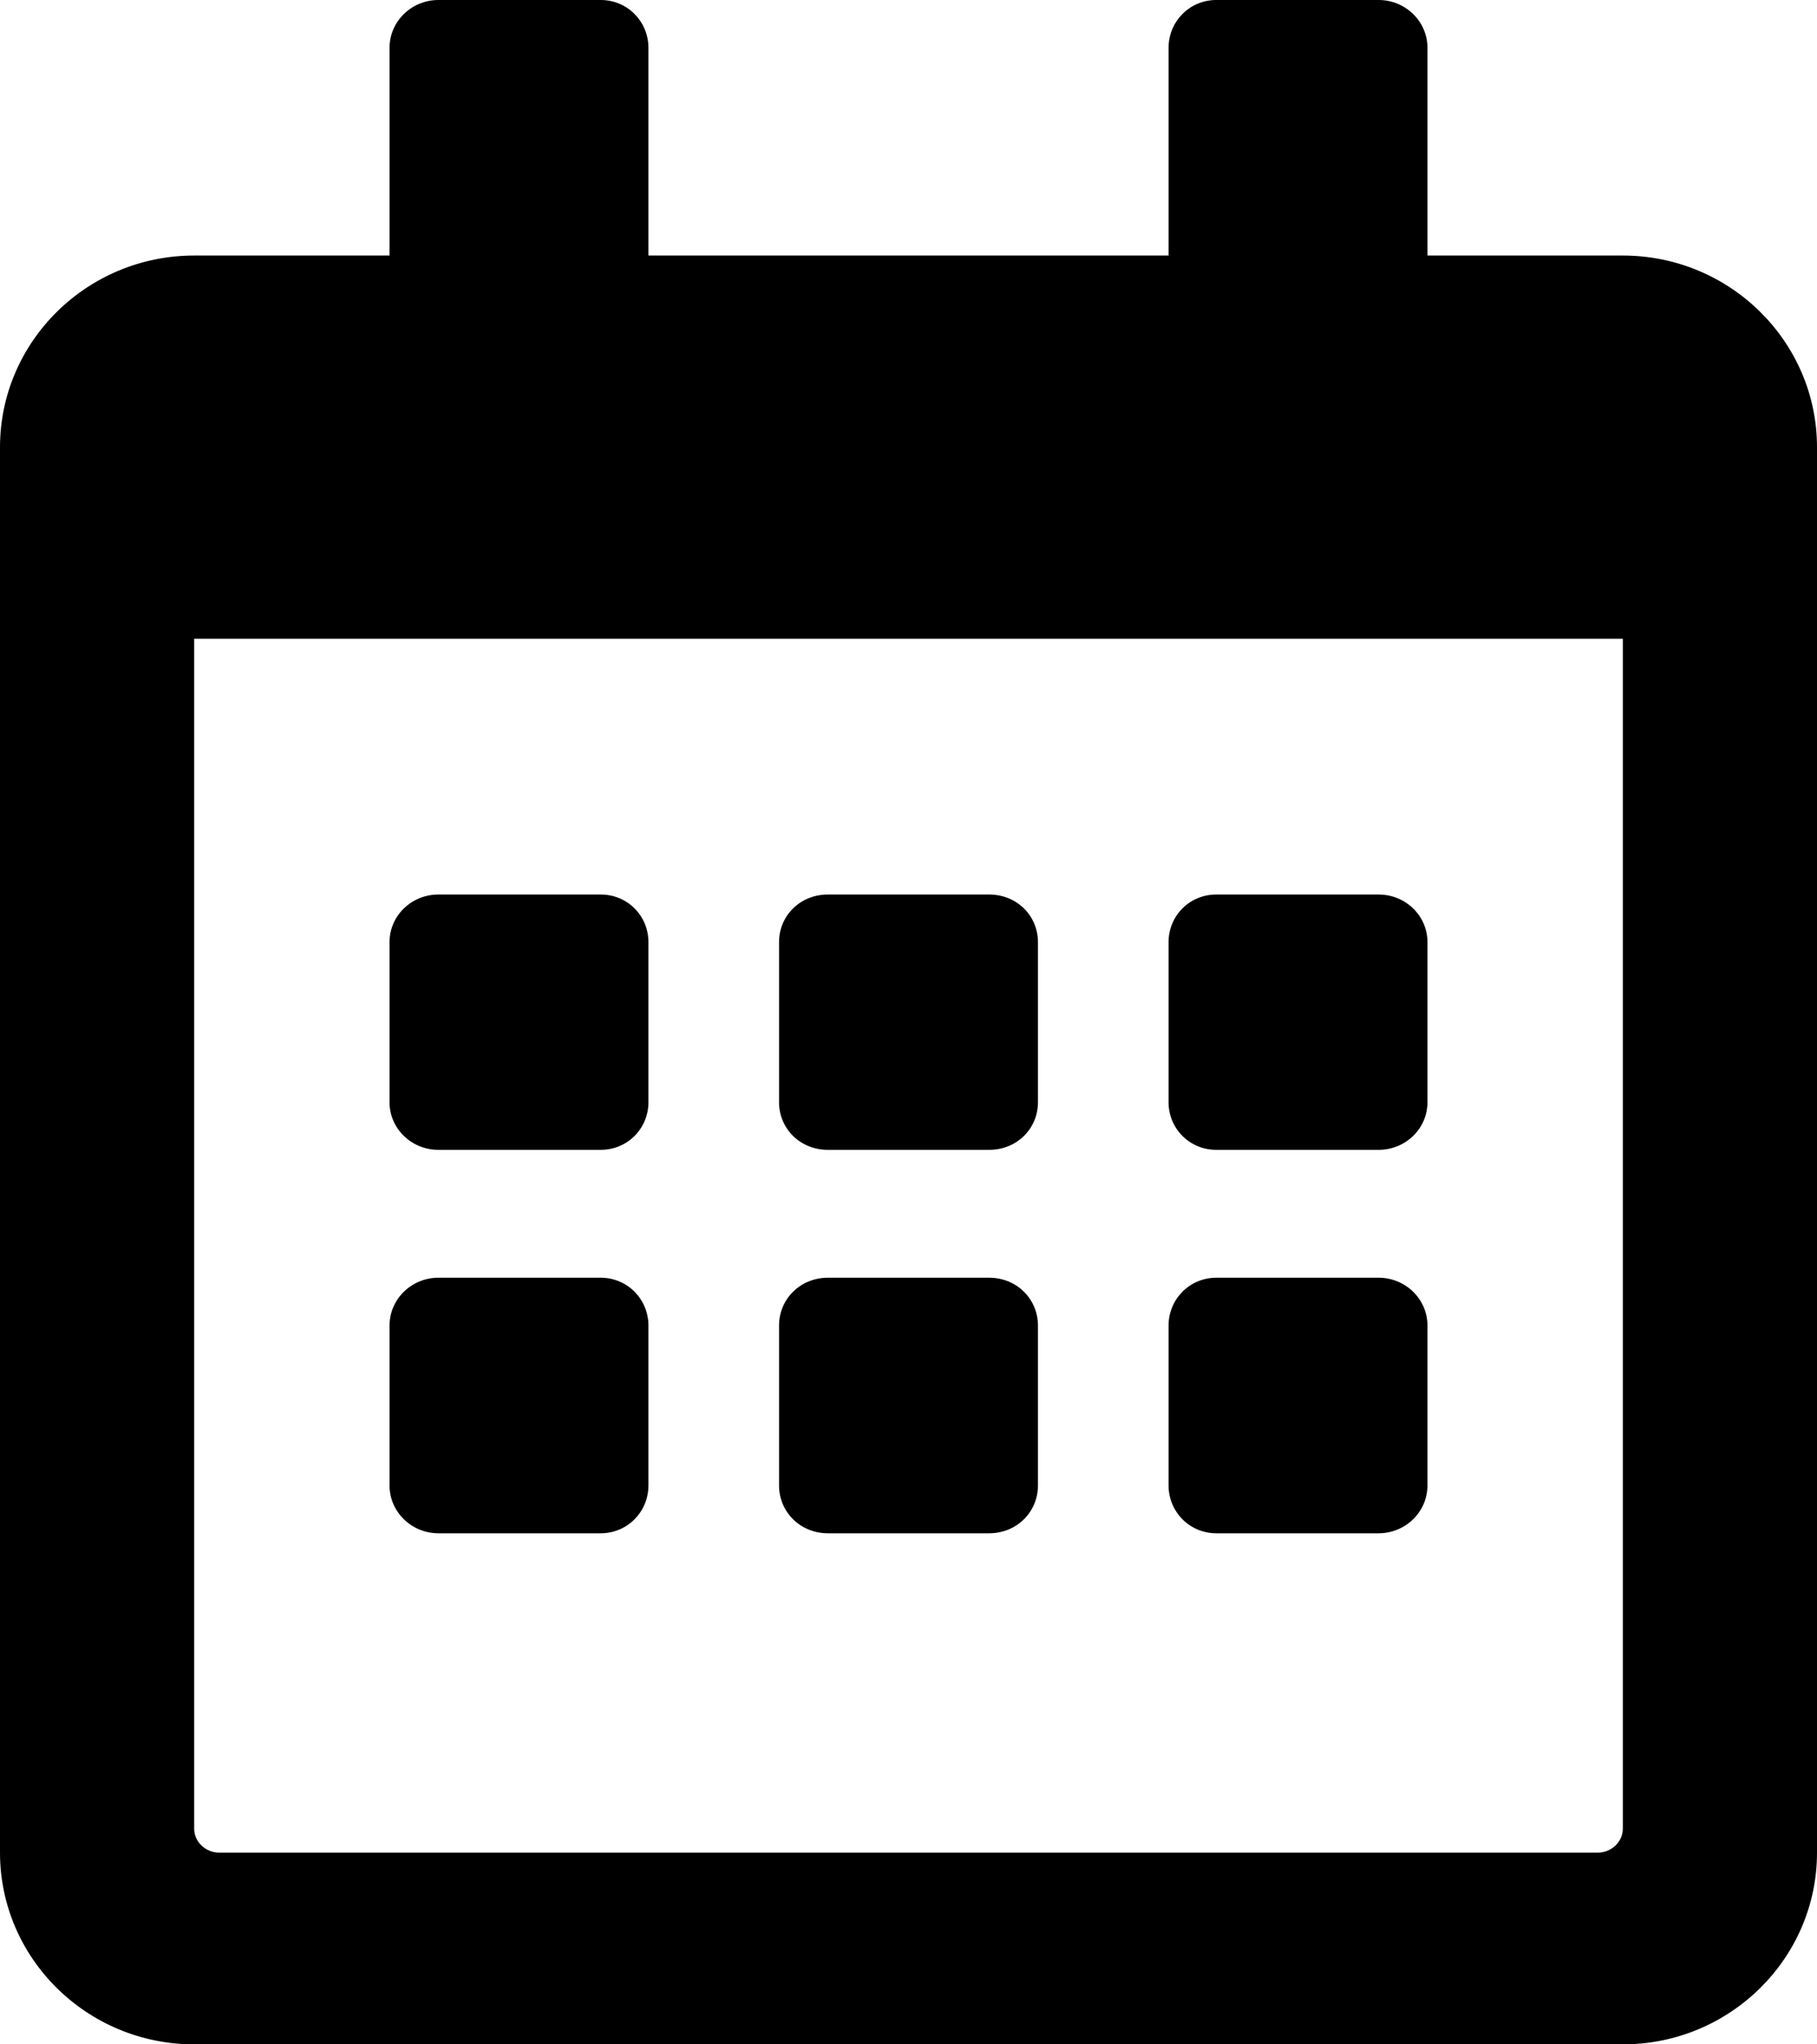 <?xml version="1.0" encoding="UTF-8"?>
<svg xmlns="http://www.w3.org/2000/svg" xmlns:xlink="http://www.w3.org/1999/xlink" width="8pt" height="9pt" viewBox="0 0 8 9" version="1.1">
<g id="surface1">
<path style=" stroke:none;fill-rule:nonzero;fill:rgb(0%,0%,0%);fill-opacity:1;" d="M 2.645 5.062 L 1.93 5.062 C 1.812 5.062 1.715 4.969 1.715 4.852 L 1.715 4.148 C 1.715 4.031 1.812 3.938 1.93 3.938 L 2.645 3.938 C 2.762 3.938 2.855 4.031 2.855 4.148 L 2.855 4.852 C 2.855 4.969 2.762 5.062 2.645 5.062 Z M 4.57 4.852 L 4.57 4.148 C 4.57 4.031 4.477 3.938 4.355 3.938 L 3.645 3.938 C 3.523 3.938 3.43 4.031 3.43 4.148 L 3.43 4.852 C 3.43 4.969 3.523 5.062 3.645 5.062 L 4.355 5.062 C 4.477 5.062 4.57 4.969 4.57 4.852 Z M 6.285 4.852 L 6.285 4.148 C 6.285 4.031 6.188 3.938 6.07 3.938 L 5.355 3.938 C 5.238 3.938 5.145 4.031 5.145 4.148 L 5.145 4.852 C 5.145 4.969 5.238 5.062 5.355 5.062 L 6.07 5.062 C 6.188 5.062 6.285 4.969 6.285 4.852 Z M 4.57 6.539 L 4.57 5.836 C 4.57 5.719 4.477 5.625 4.355 5.625 L 3.645 5.625 C 3.523 5.625 3.43 5.719 3.43 5.836 L 3.43 6.539 C 3.43 6.656 3.523 6.75 3.645 6.75 L 4.355 6.75 C 4.477 6.75 4.57 6.656 4.57 6.539 Z M 2.855 6.539 L 2.855 5.836 C 2.855 5.719 2.762 5.625 2.645 5.625 L 1.93 5.625 C 1.812 5.625 1.715 5.719 1.715 5.836 L 1.715 6.539 C 1.715 6.656 1.812 6.75 1.93 6.75 L 2.645 6.75 C 2.762 6.75 2.855 6.656 2.855 6.539 Z M 6.285 6.539 L 6.285 5.836 C 6.285 5.719 6.188 5.625 6.07 5.625 L 5.355 5.625 C 5.238 5.625 5.145 5.719 5.145 5.836 L 5.145 6.539 C 5.145 6.656 5.238 6.75 5.355 6.75 L 6.07 6.75 C 6.188 6.75 6.285 6.656 6.285 6.539 Z M 8 1.969 L 8 8.156 C 8 8.621 7.617 9 7.145 9 L 0.855 9 C 0.383 9 0 8.621 0 8.156 L 0 1.969 C 0 1.504 0.383 1.125 0.855 1.125 L 1.715 1.125 L 1.715 0.211 C 1.715 0.094 1.812 0 1.93 0 L 2.645 0 C 2.762 0 2.855 0.094 2.855 0.211 L 2.855 1.125 L 5.145 1.125 L 5.145 0.211 C 5.145 0.094 5.238 0 5.355 0 L 6.07 0 C 6.188 0 6.285 0.094 6.285 0.211 L 6.285 1.125 L 7.145 1.125 C 7.617 1.125 8 1.504 8 1.969 Z M 7.145 8.051 L 7.145 2.812 L 0.855 2.812 L 0.855 8.051 C 0.855 8.109 0.906 8.156 0.965 8.156 L 7.035 8.156 C 7.094 8.156 7.145 8.109 7.145 8.051 Z M 7.145 8.051 "/>
</g>
</svg>
